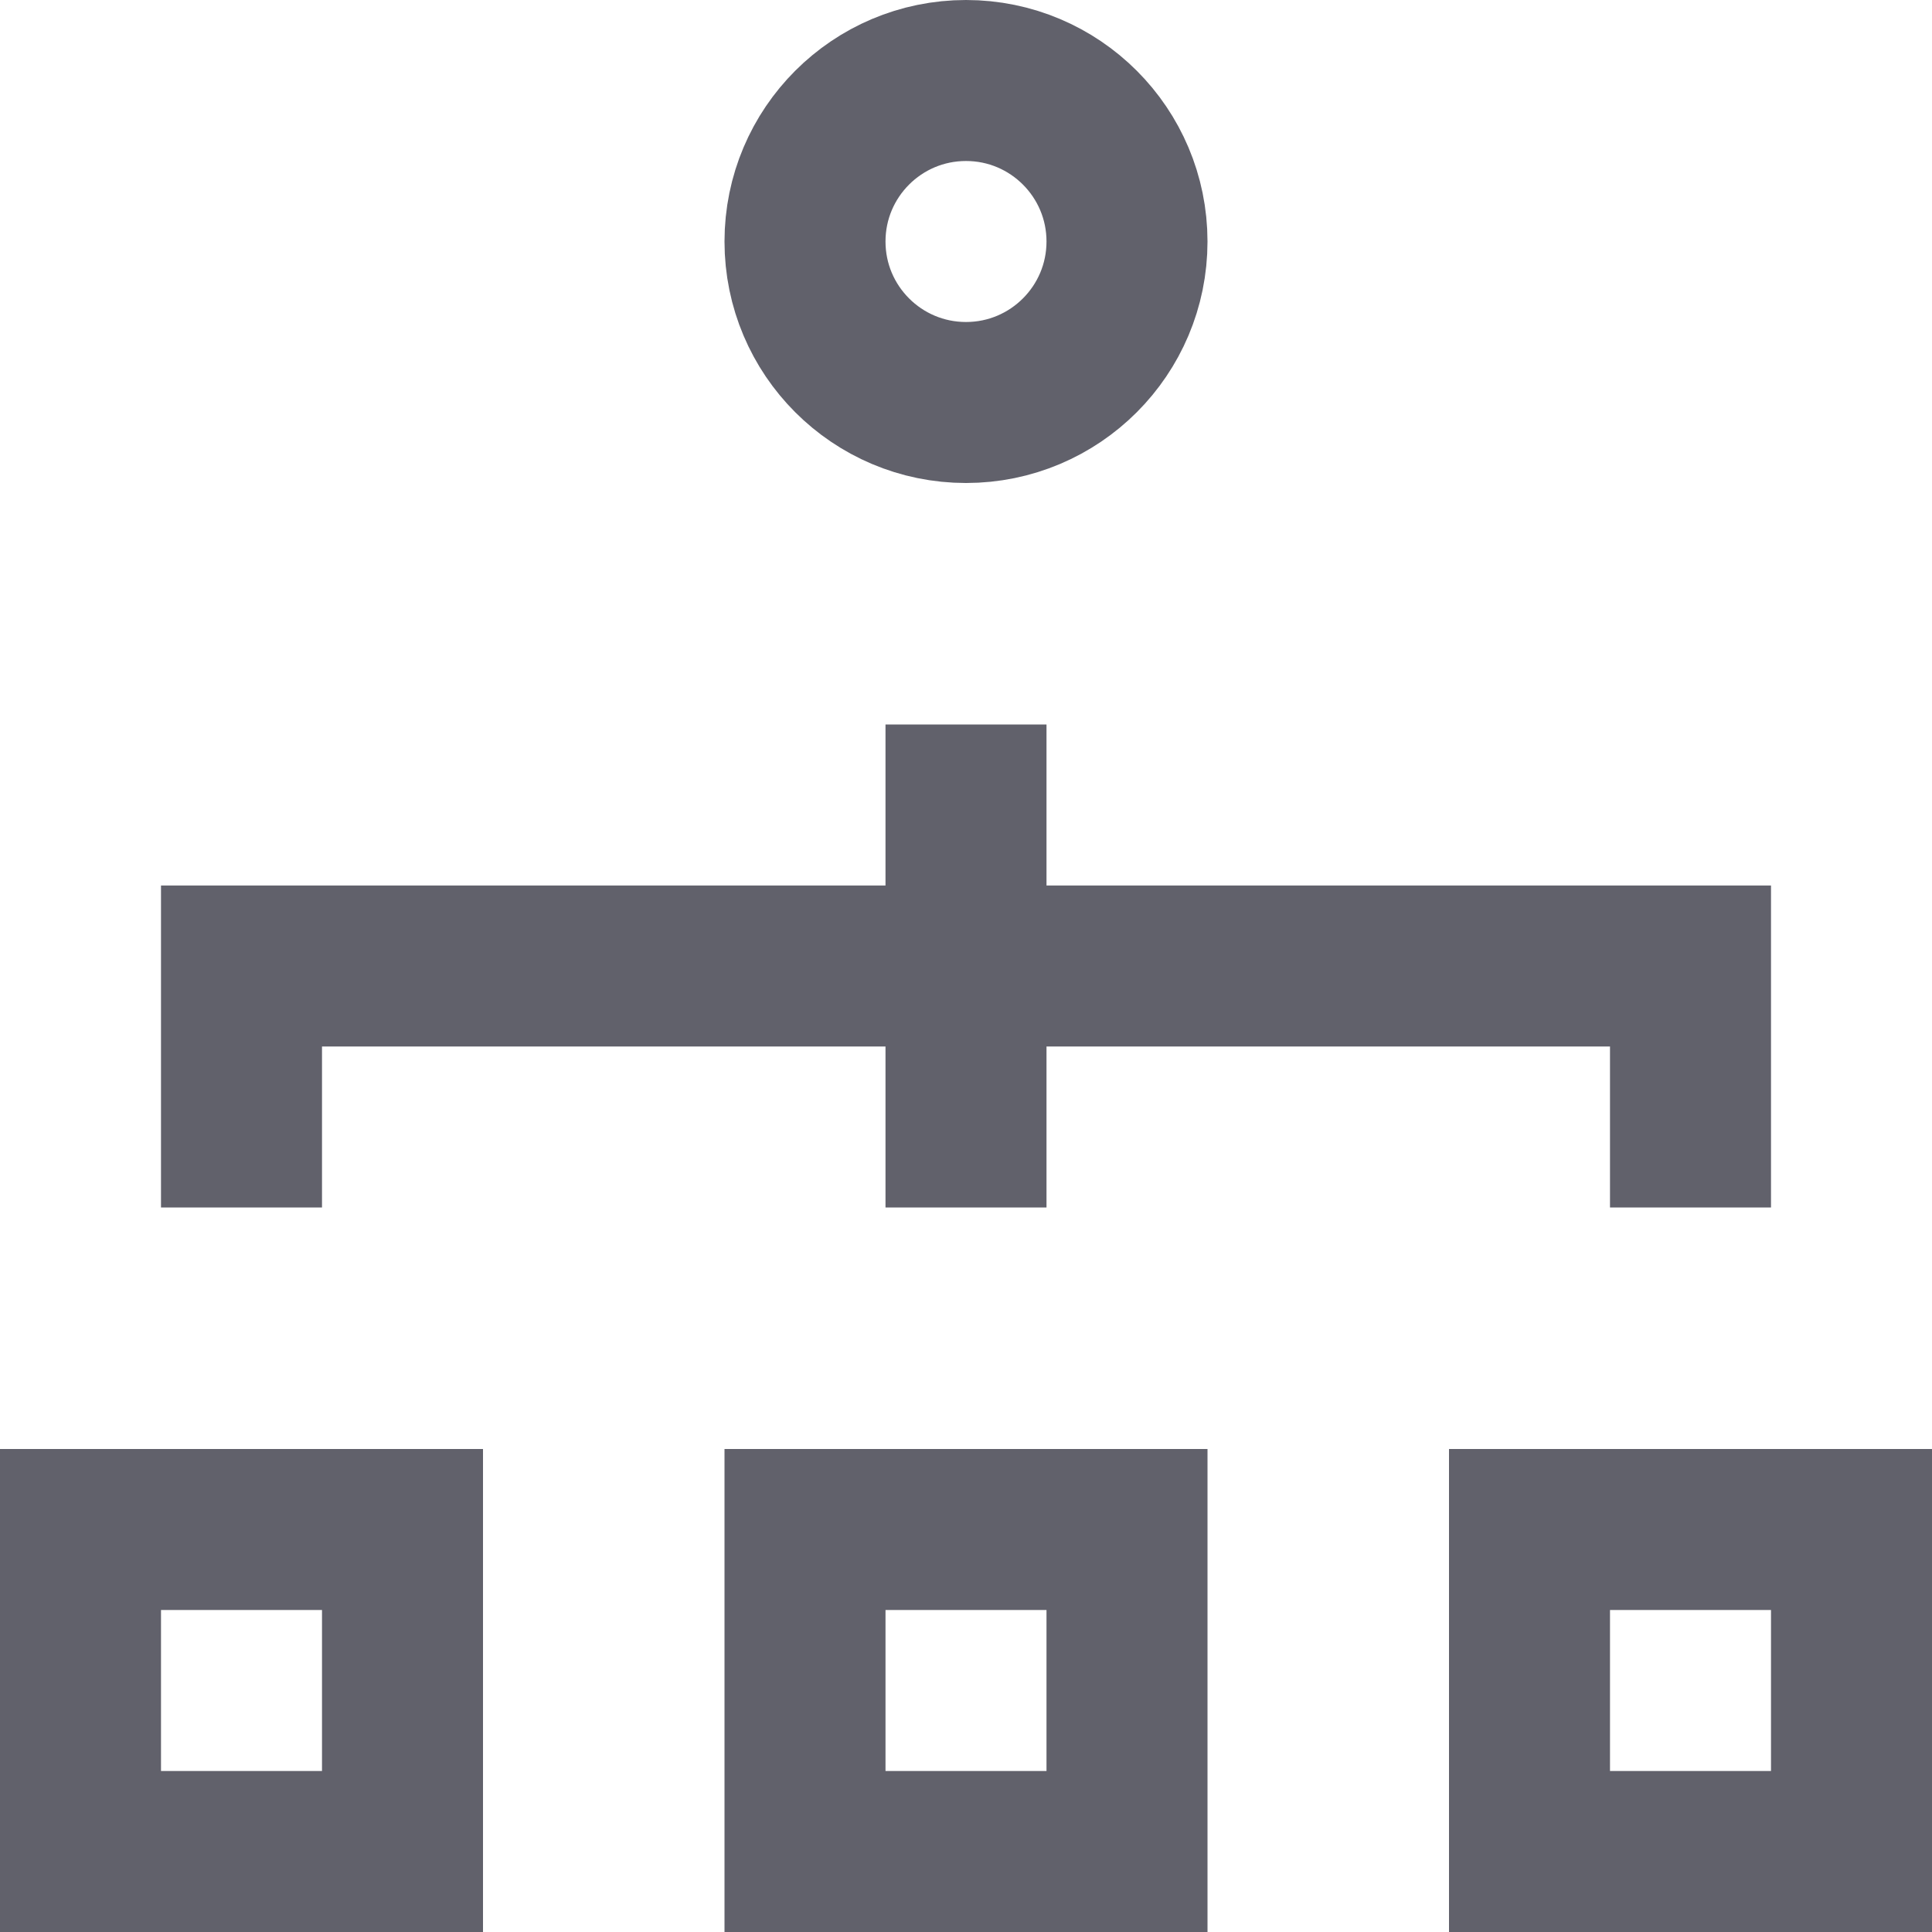 <svg xmlns="http://www.w3.org/2000/svg" height="24" width="24" viewBox="0 0 24 24"><rect x="10" y="19" fill="none" stroke="#61616b" stroke-width="2" width="4" height="4"></rect> <rect x="19" y="19" fill="none" stroke="#61616b" stroke-width="2" width="4" height="4"></rect> <rect x="1" y="19" fill="none" stroke="#61616b" stroke-width="2" width="4" height="4"></rect> <line data-color="color-2" fill="none" stroke="#61616b" stroke-width="2" x1="12" y1="9" x2="12" y2="15"></line> <polyline data-color="color-2" fill="none" stroke="#61616b" stroke-width="2" points=" 3,15 3,12 21,12 21,15 "></polyline> <circle fill="none" stroke="#61616b" stroke-width="2" cx="12" cy="3" r="2"></circle></svg>